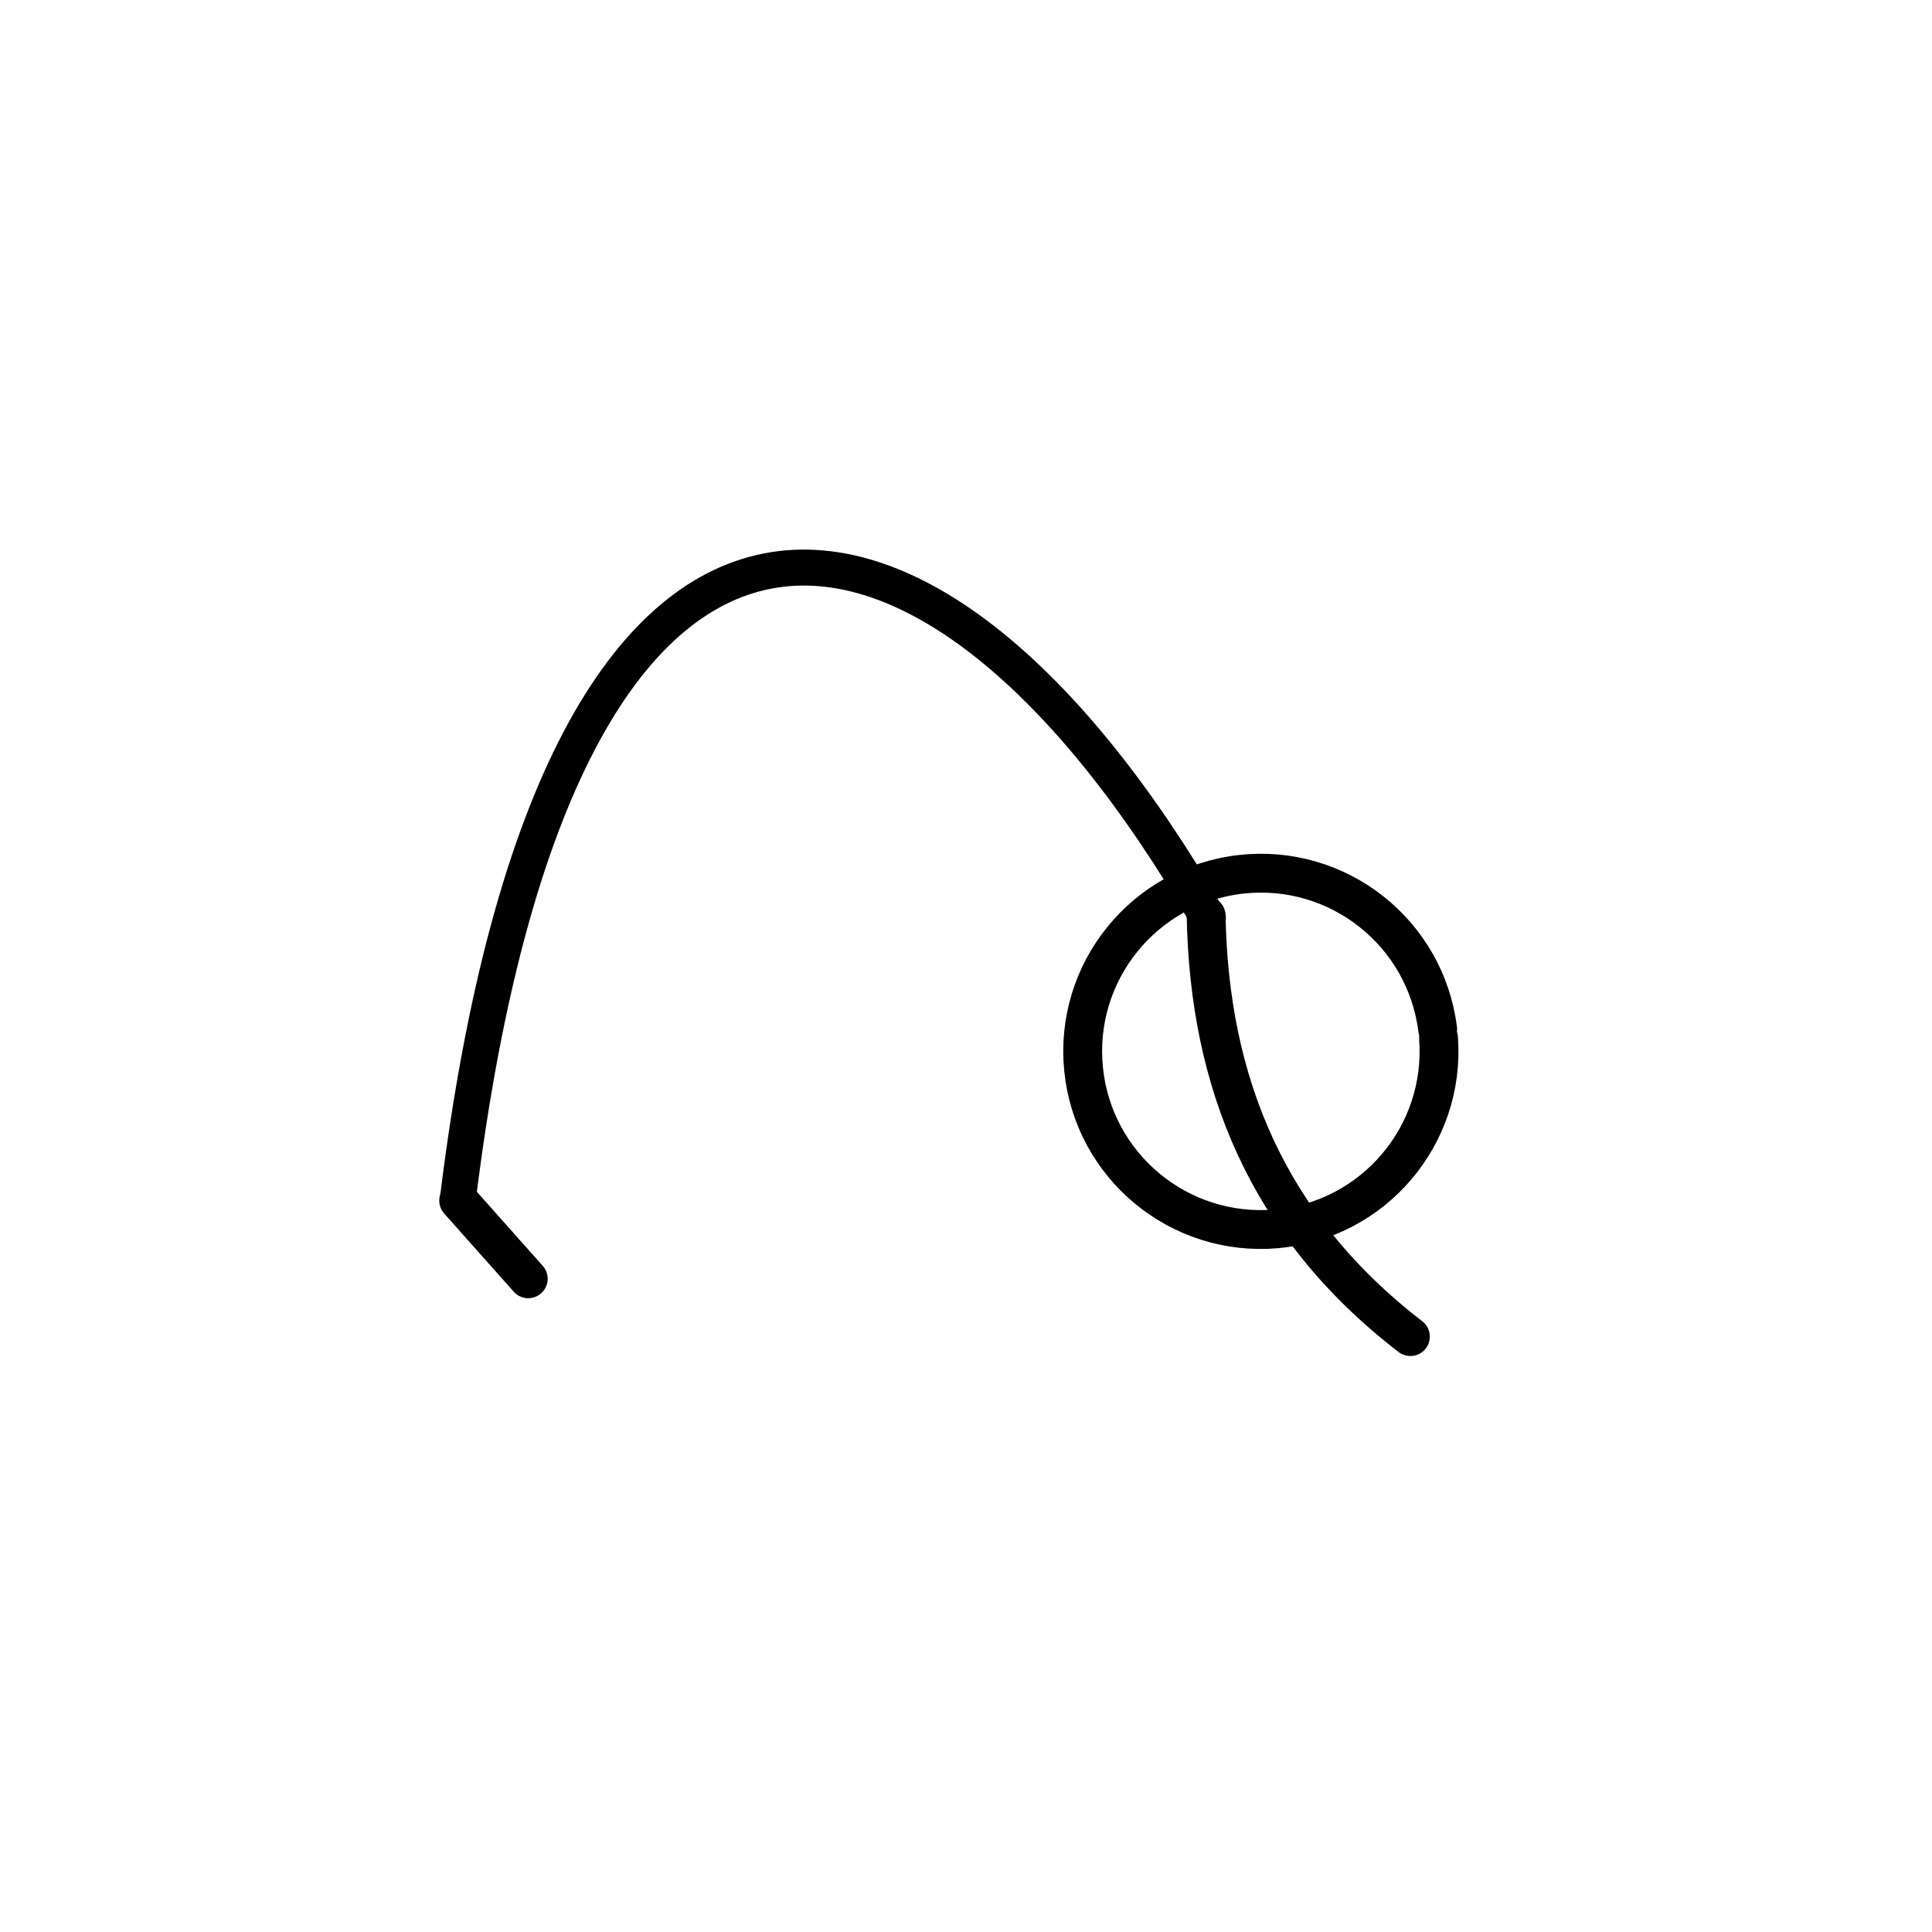 <svg xmlns="http://www.w3.org/2000/svg" width="200" height="200" fill="none" stroke="#000" stroke-linecap="round" xmlns:v="https://vecta.io/nano"><path d="M148.916 107.46c.754 10.07-6.73 18.872-16.788 19.75s-18.954-6.495-19.957-16.542 6.26-19.033 16.295-20.16 19.11 6.025 20.36 16.044" stroke-width="4.022"/><path d="M125.044 95.02c-28.547-49.5-67.15-55.905-77.63 28.97" stroke-width="3.724"/><path d="M146.004 138.364c-14.937-11.488-20.83-26.455-21.146-43.565m-70.174 37.58l-7.2-8.092" stroke-width="4.022"/></svg>